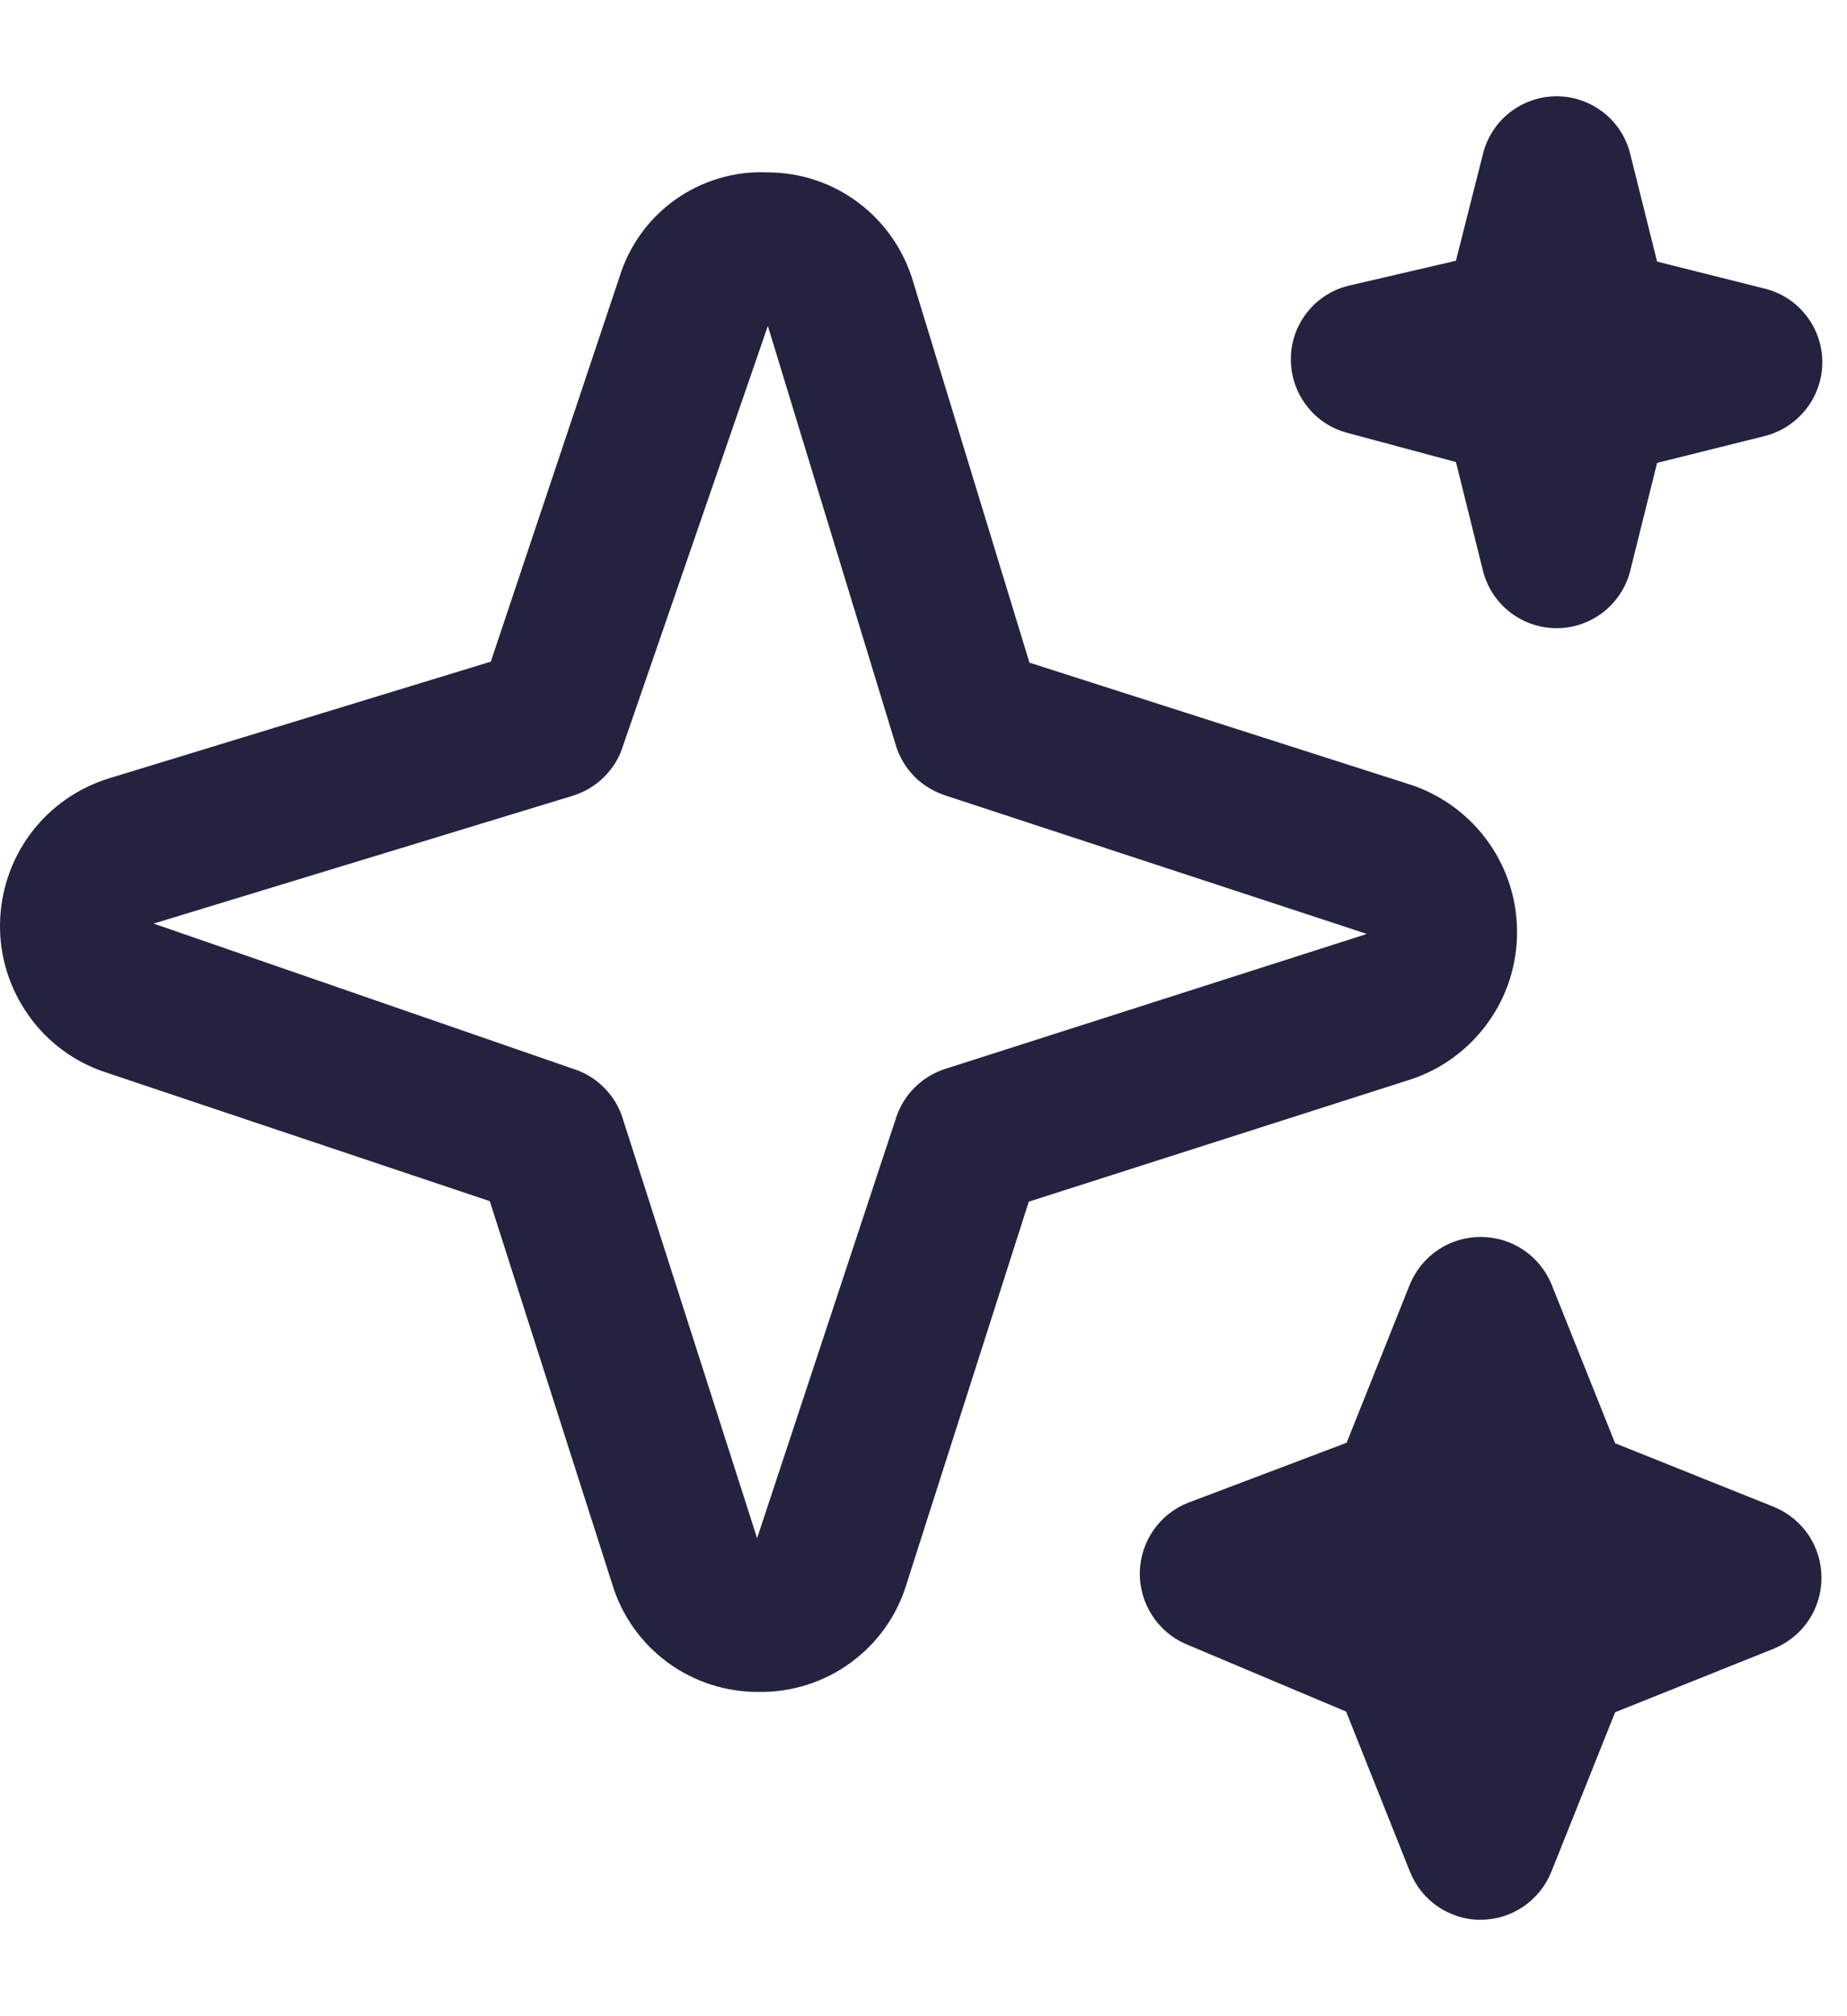 <svg width="11" height="12" viewBox="0 0 11 12" fill="none" xmlns="http://www.w3.org/2000/svg">
<path id="Vector" d="M8.818 11.426C8.728 11.427 8.64 11.399 8.565 11.349C8.49 11.298 8.432 11.226 8.398 11.142L8.017 10.187L7.06 9.784C6.978 9.748 6.908 9.688 6.86 9.612C6.812 9.537 6.787 9.449 6.788 9.359C6.79 9.269 6.818 9.182 6.869 9.108C6.92 9.034 6.992 8.977 7.076 8.944L8.02 8.587L8.398 7.641C8.433 7.558 8.492 7.487 8.566 7.438C8.641 7.388 8.729 7.362 8.818 7.362C8.908 7.362 8.996 7.388 9.071 7.438C9.145 7.487 9.204 7.558 9.239 7.641L9.619 8.59L10.568 8.97C10.651 9.005 10.722 9.063 10.772 9.138C10.822 9.213 10.848 9.301 10.848 9.391C10.848 9.48 10.822 9.568 10.772 9.643C10.722 9.718 10.651 9.776 10.568 9.811L9.619 10.191L9.239 11.141C9.205 11.225 9.147 11.297 9.072 11.348C8.997 11.399 8.909 11.426 8.818 11.426ZM4.522 10.07C4.327 10.072 4.136 10.011 3.978 9.896C3.821 9.781 3.704 9.618 3.647 9.431L2.917 7.149L0.628 6.382C0.443 6.321 0.282 6.202 0.17 6.043C0.057 5.884 -0.003 5.693 8.294e-05 5.499C0.003 5.304 0.067 5.115 0.184 4.959C0.301 4.803 0.465 4.689 0.651 4.632L2.923 3.938L3.688 1.653C3.745 1.465 3.862 1.302 4.022 1.188C4.182 1.075 4.375 1.017 4.571 1.026C4.767 1.026 4.957 1.089 5.113 1.207C5.269 1.324 5.383 1.489 5.438 1.676L6.131 3.944L8.406 4.672C8.589 4.734 8.748 4.851 8.861 5.008C8.975 5.166 9.035 5.354 9.035 5.548C9.035 5.741 8.975 5.93 8.861 6.087C8.748 6.244 8.589 6.362 8.406 6.423L6.127 7.152L5.398 9.431C5.341 9.618 5.224 9.781 5.066 9.896C4.909 10.011 4.718 10.072 4.522 10.07ZM4.573 1.94L3.708 4.446C3.686 4.515 3.647 4.576 3.595 4.627C3.544 4.677 3.481 4.714 3.412 4.736L0.915 5.497L3.421 6.364C3.488 6.386 3.549 6.424 3.599 6.475C3.649 6.525 3.687 6.587 3.708 6.655L4.509 9.155L5.336 6.655C5.358 6.586 5.396 6.524 5.447 6.473C5.498 6.422 5.561 6.384 5.629 6.362L8.13 5.562C8.133 5.561 8.136 5.559 8.139 5.558L5.629 4.734C5.56 4.711 5.497 4.673 5.445 4.621C5.394 4.569 5.356 4.505 5.335 4.435L4.573 1.94ZM9.271 3.739C9.17 3.739 9.072 3.705 8.992 3.643C8.913 3.581 8.856 3.494 8.832 3.397L8.671 2.75L8.023 2.576C7.925 2.55 7.839 2.492 7.779 2.411C7.718 2.331 7.686 2.232 7.688 2.131C7.689 2.03 7.725 1.933 7.788 1.855C7.852 1.776 7.94 1.721 8.038 1.699L8.671 1.552L8.832 0.916C8.856 0.818 8.913 0.731 8.992 0.669C9.072 0.607 9.17 0.573 9.271 0.573C9.371 0.573 9.469 0.607 9.549 0.669C9.628 0.731 9.685 0.818 9.709 0.916L9.869 1.557L10.511 1.718C10.608 1.742 10.695 1.798 10.757 1.878C10.819 1.957 10.853 2.055 10.853 2.156C10.853 2.257 10.819 2.355 10.757 2.434C10.695 2.514 10.608 2.57 10.511 2.595L9.869 2.755L9.709 3.397C9.685 3.494 9.628 3.581 9.549 3.643C9.469 3.705 9.371 3.739 9.271 3.739Z" fill="#23233F"/>
</svg>
